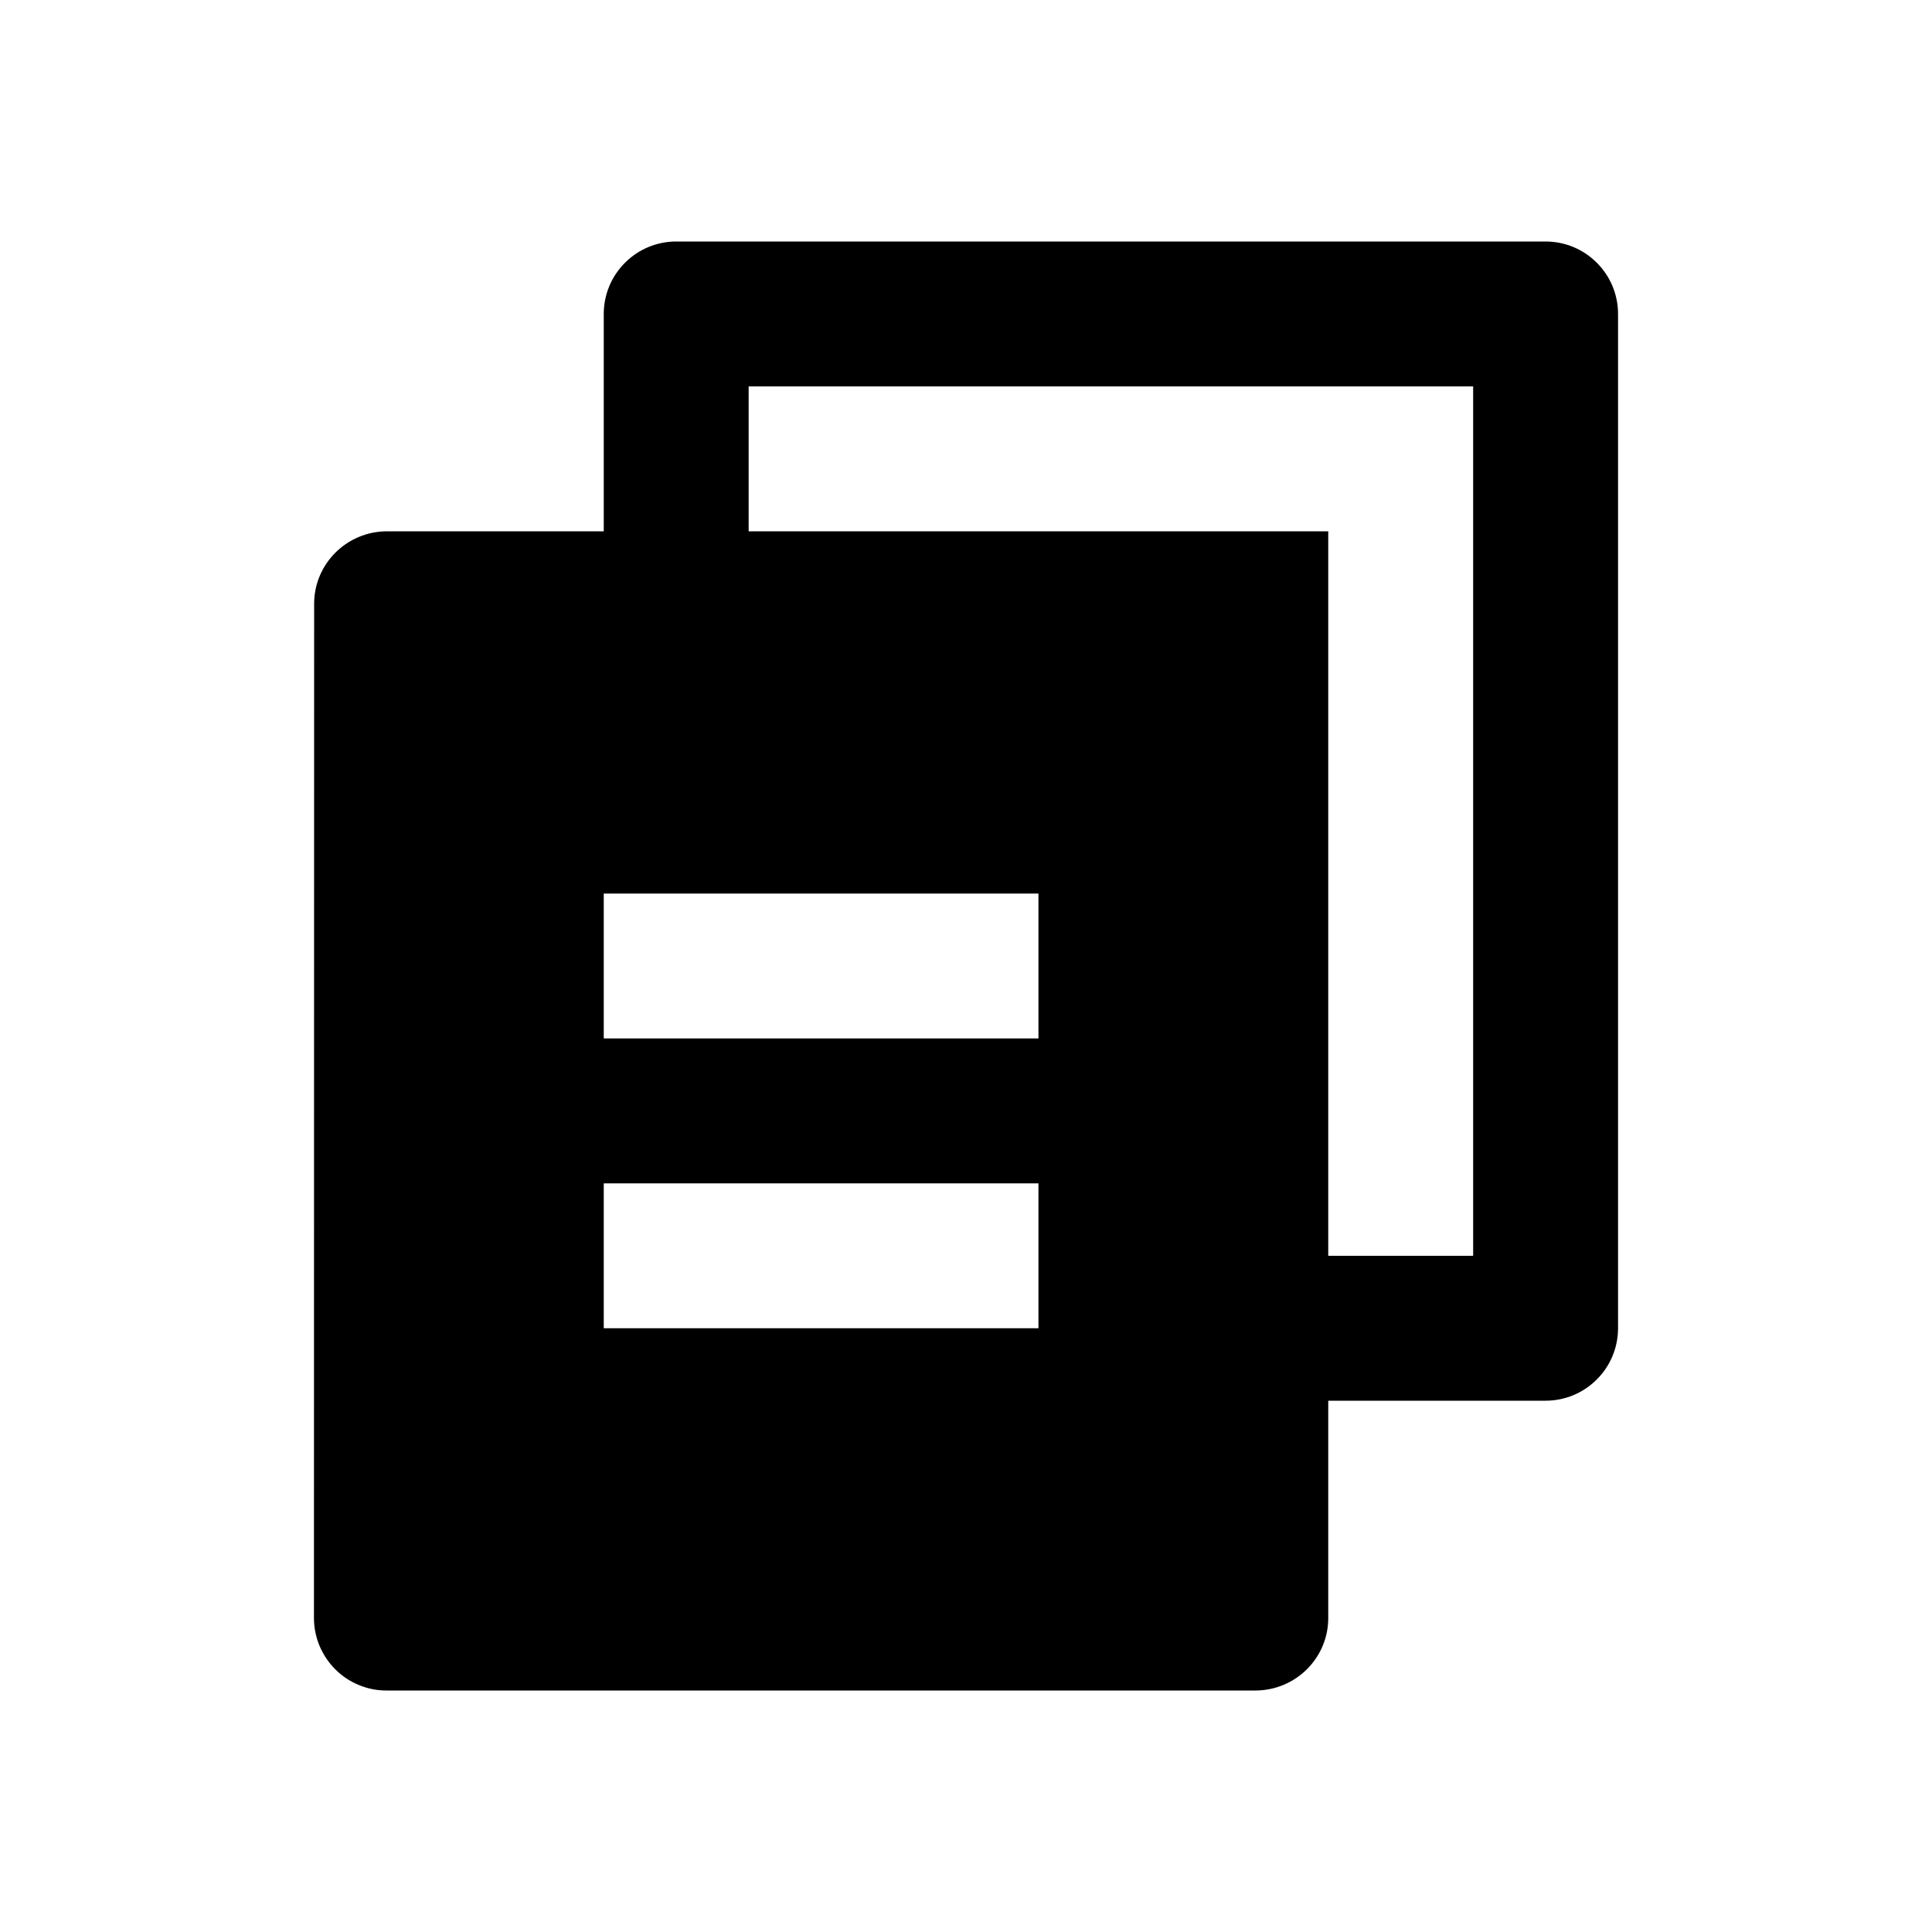 <svg
  width="20"
  height="20"
  viewBox="0 0 20 20"
  fill="none"
  xmlns="http://www.w3.org/2000/svg"
>
  <path
    d="M6.25 5.5V3.25C6.25 3.051 6.329 2.86 6.47 2.72C6.61 2.579 6.801 2.5 7 2.5H16C16.199 2.5 16.39 2.579 16.53 2.72C16.671 2.86 16.75 3.051 16.75 3.25V13.75C16.75 13.949 16.671 14.14 16.53 14.28C16.39 14.421 16.199 14.5 16 14.5H13.75V16.75C13.75 17.164 13.412 17.5 12.995 17.5H4.005C3.906 17.501 3.808 17.482 3.717 17.444C3.625 17.407 3.542 17.352 3.472 17.282C3.402 17.212 3.346 17.129 3.308 17.038C3.27 16.947 3.25 16.849 3.25 16.75L3.252 6.25C3.252 5.836 3.59 5.5 4.008 5.5H6.25ZM7.75 5.5H13.75V13H15.25V4H7.75V5.5ZM6.25 9.25V10.75H10.75V9.25H6.25ZM6.25 12.25V13.75H10.75V12.25H6.25Z"
    fill="currentColor"
  />
</svg>
